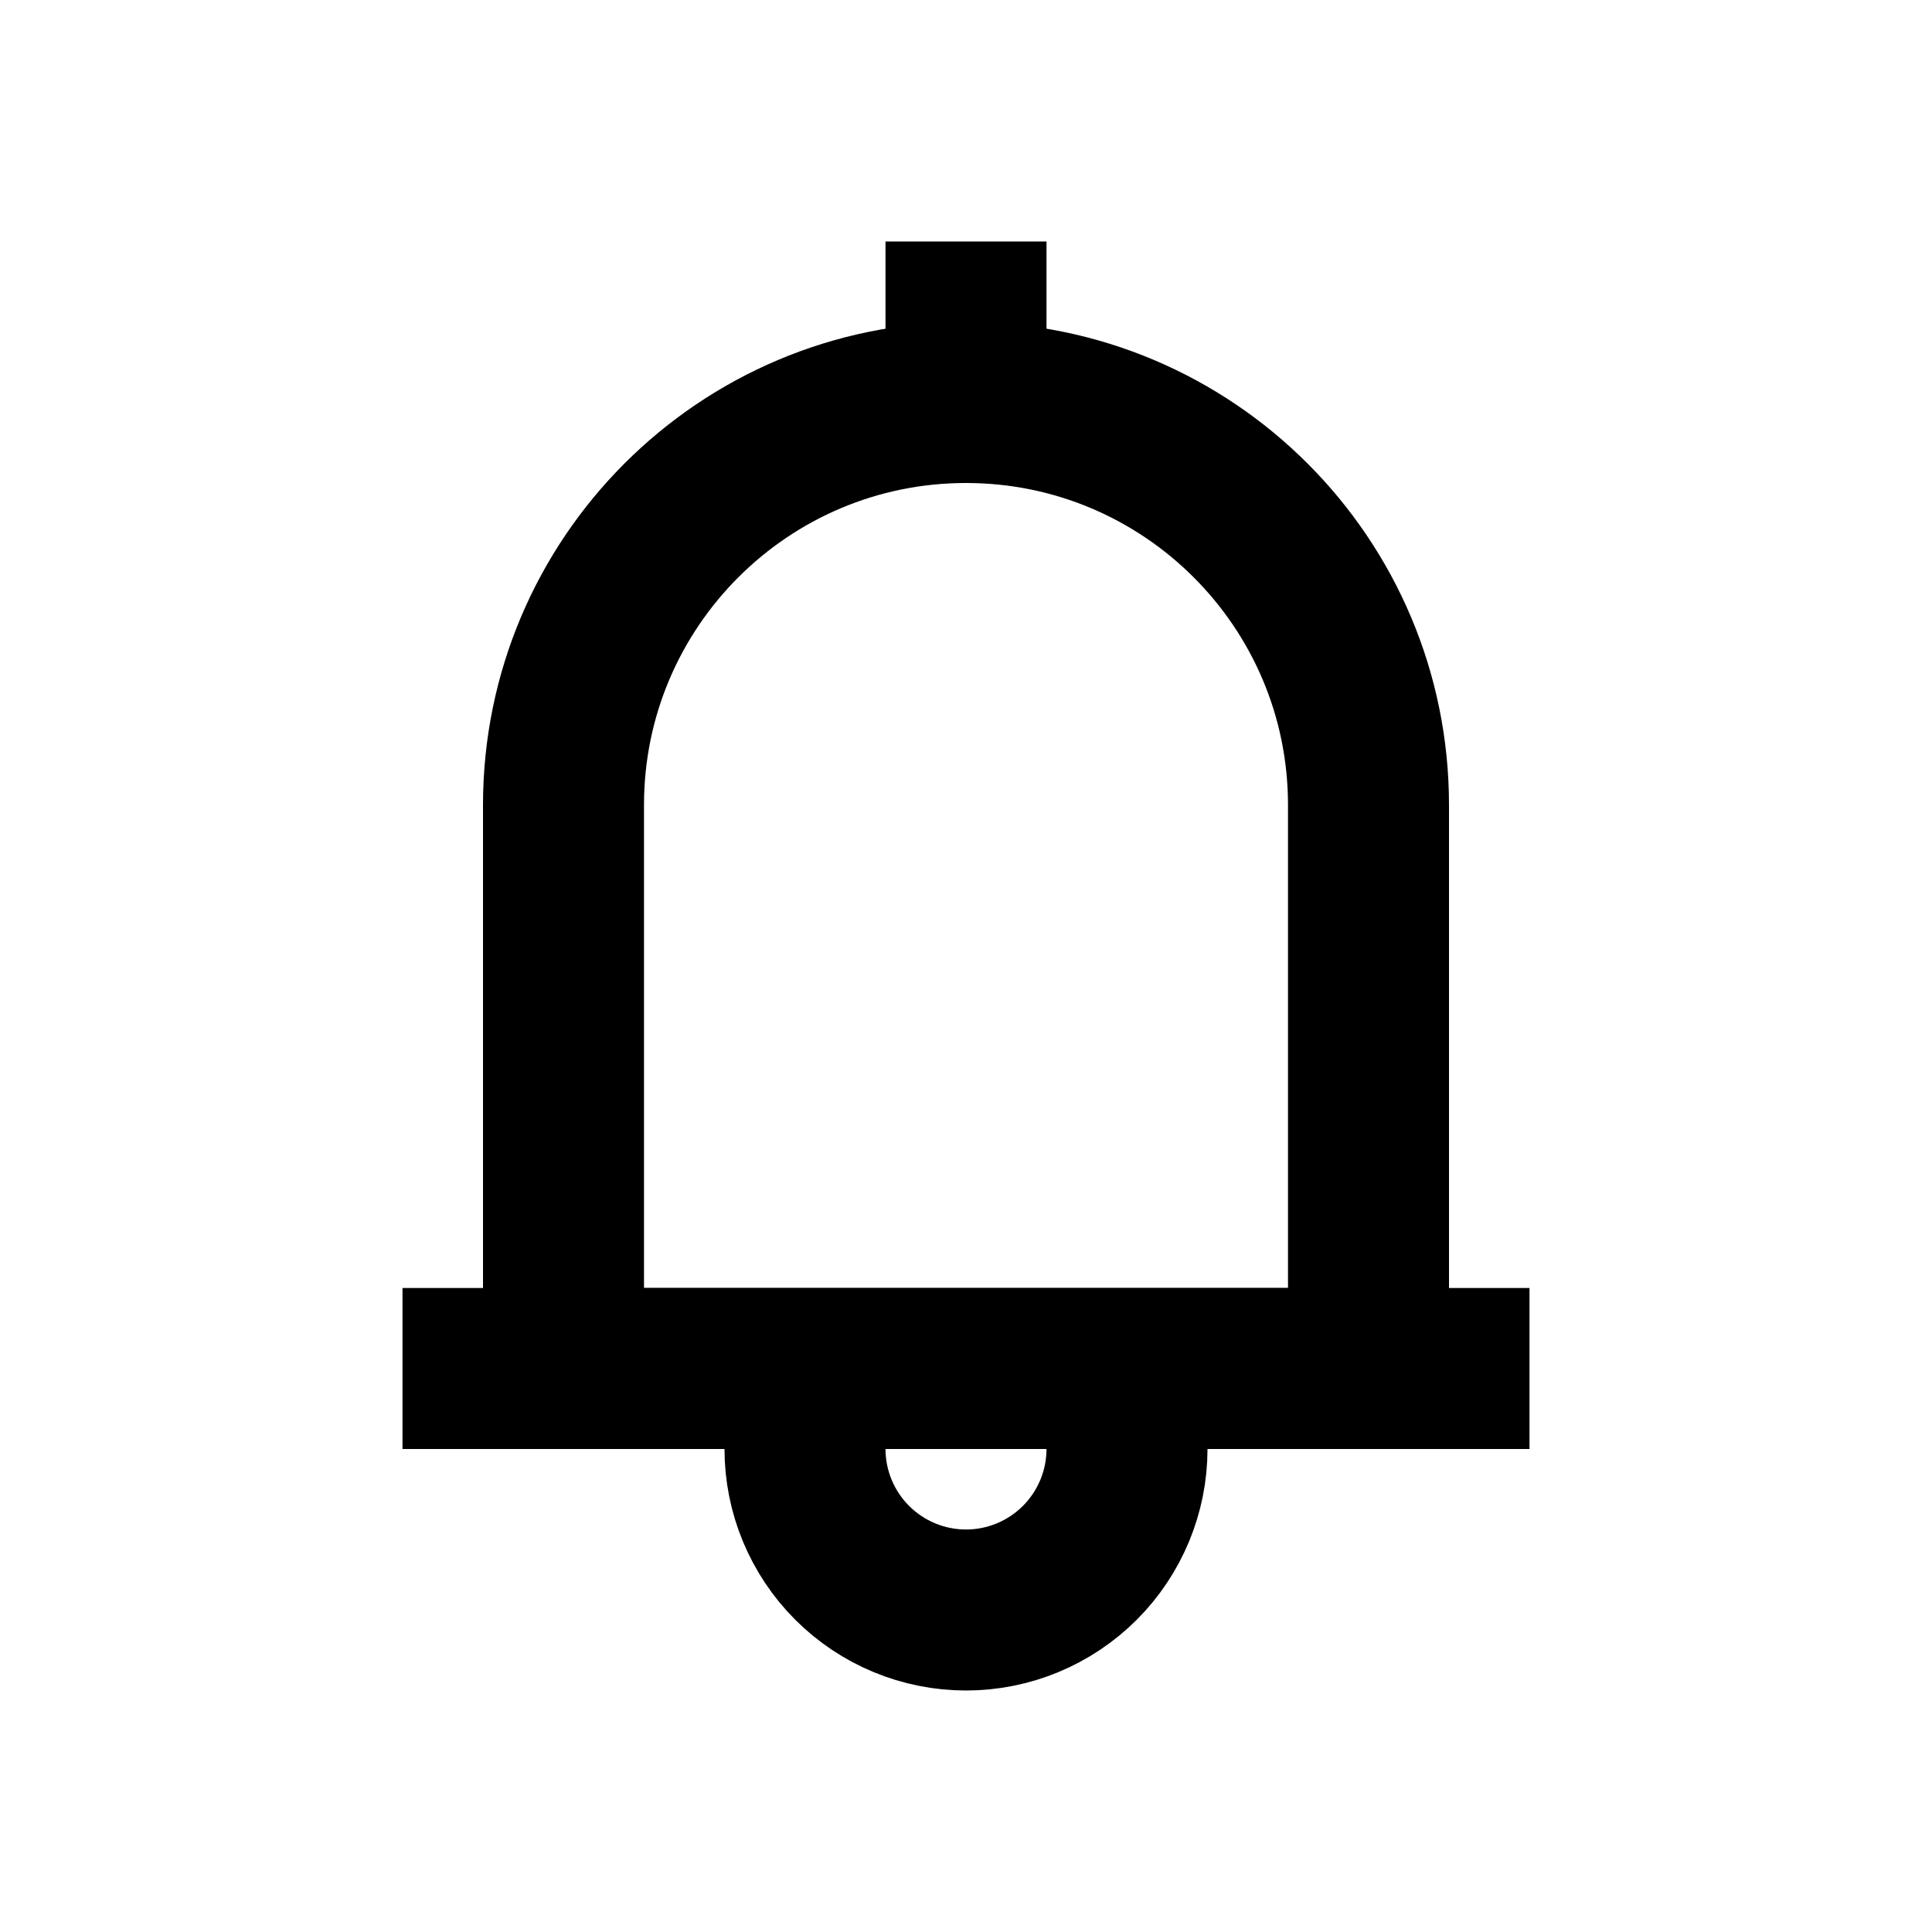 <svg
  xmlns="http://www.w3.org/2000/svg"
  width="24"
  height="24"
  viewBox="0 0 24 24"
  fill="none"
  stroke="currentColor"
  stroke-width="2"
>
  <path d="M7 10C7 7.239 9.239 5 12 5V5C14.761 5 17 7.239 17 10V17H7V10Z"/>
  <path d="M5 17H19"/>
  <path d="M14 18C14 18.53 13.789 19.039 13.414 19.414C13.039 19.789 12.53 20 12 20C11.47 20 10.961 19.789 10.586 19.414C10.211 19.039 10 18.53 10 18"/>
  <path d="M12 5V3"/>
</svg>
